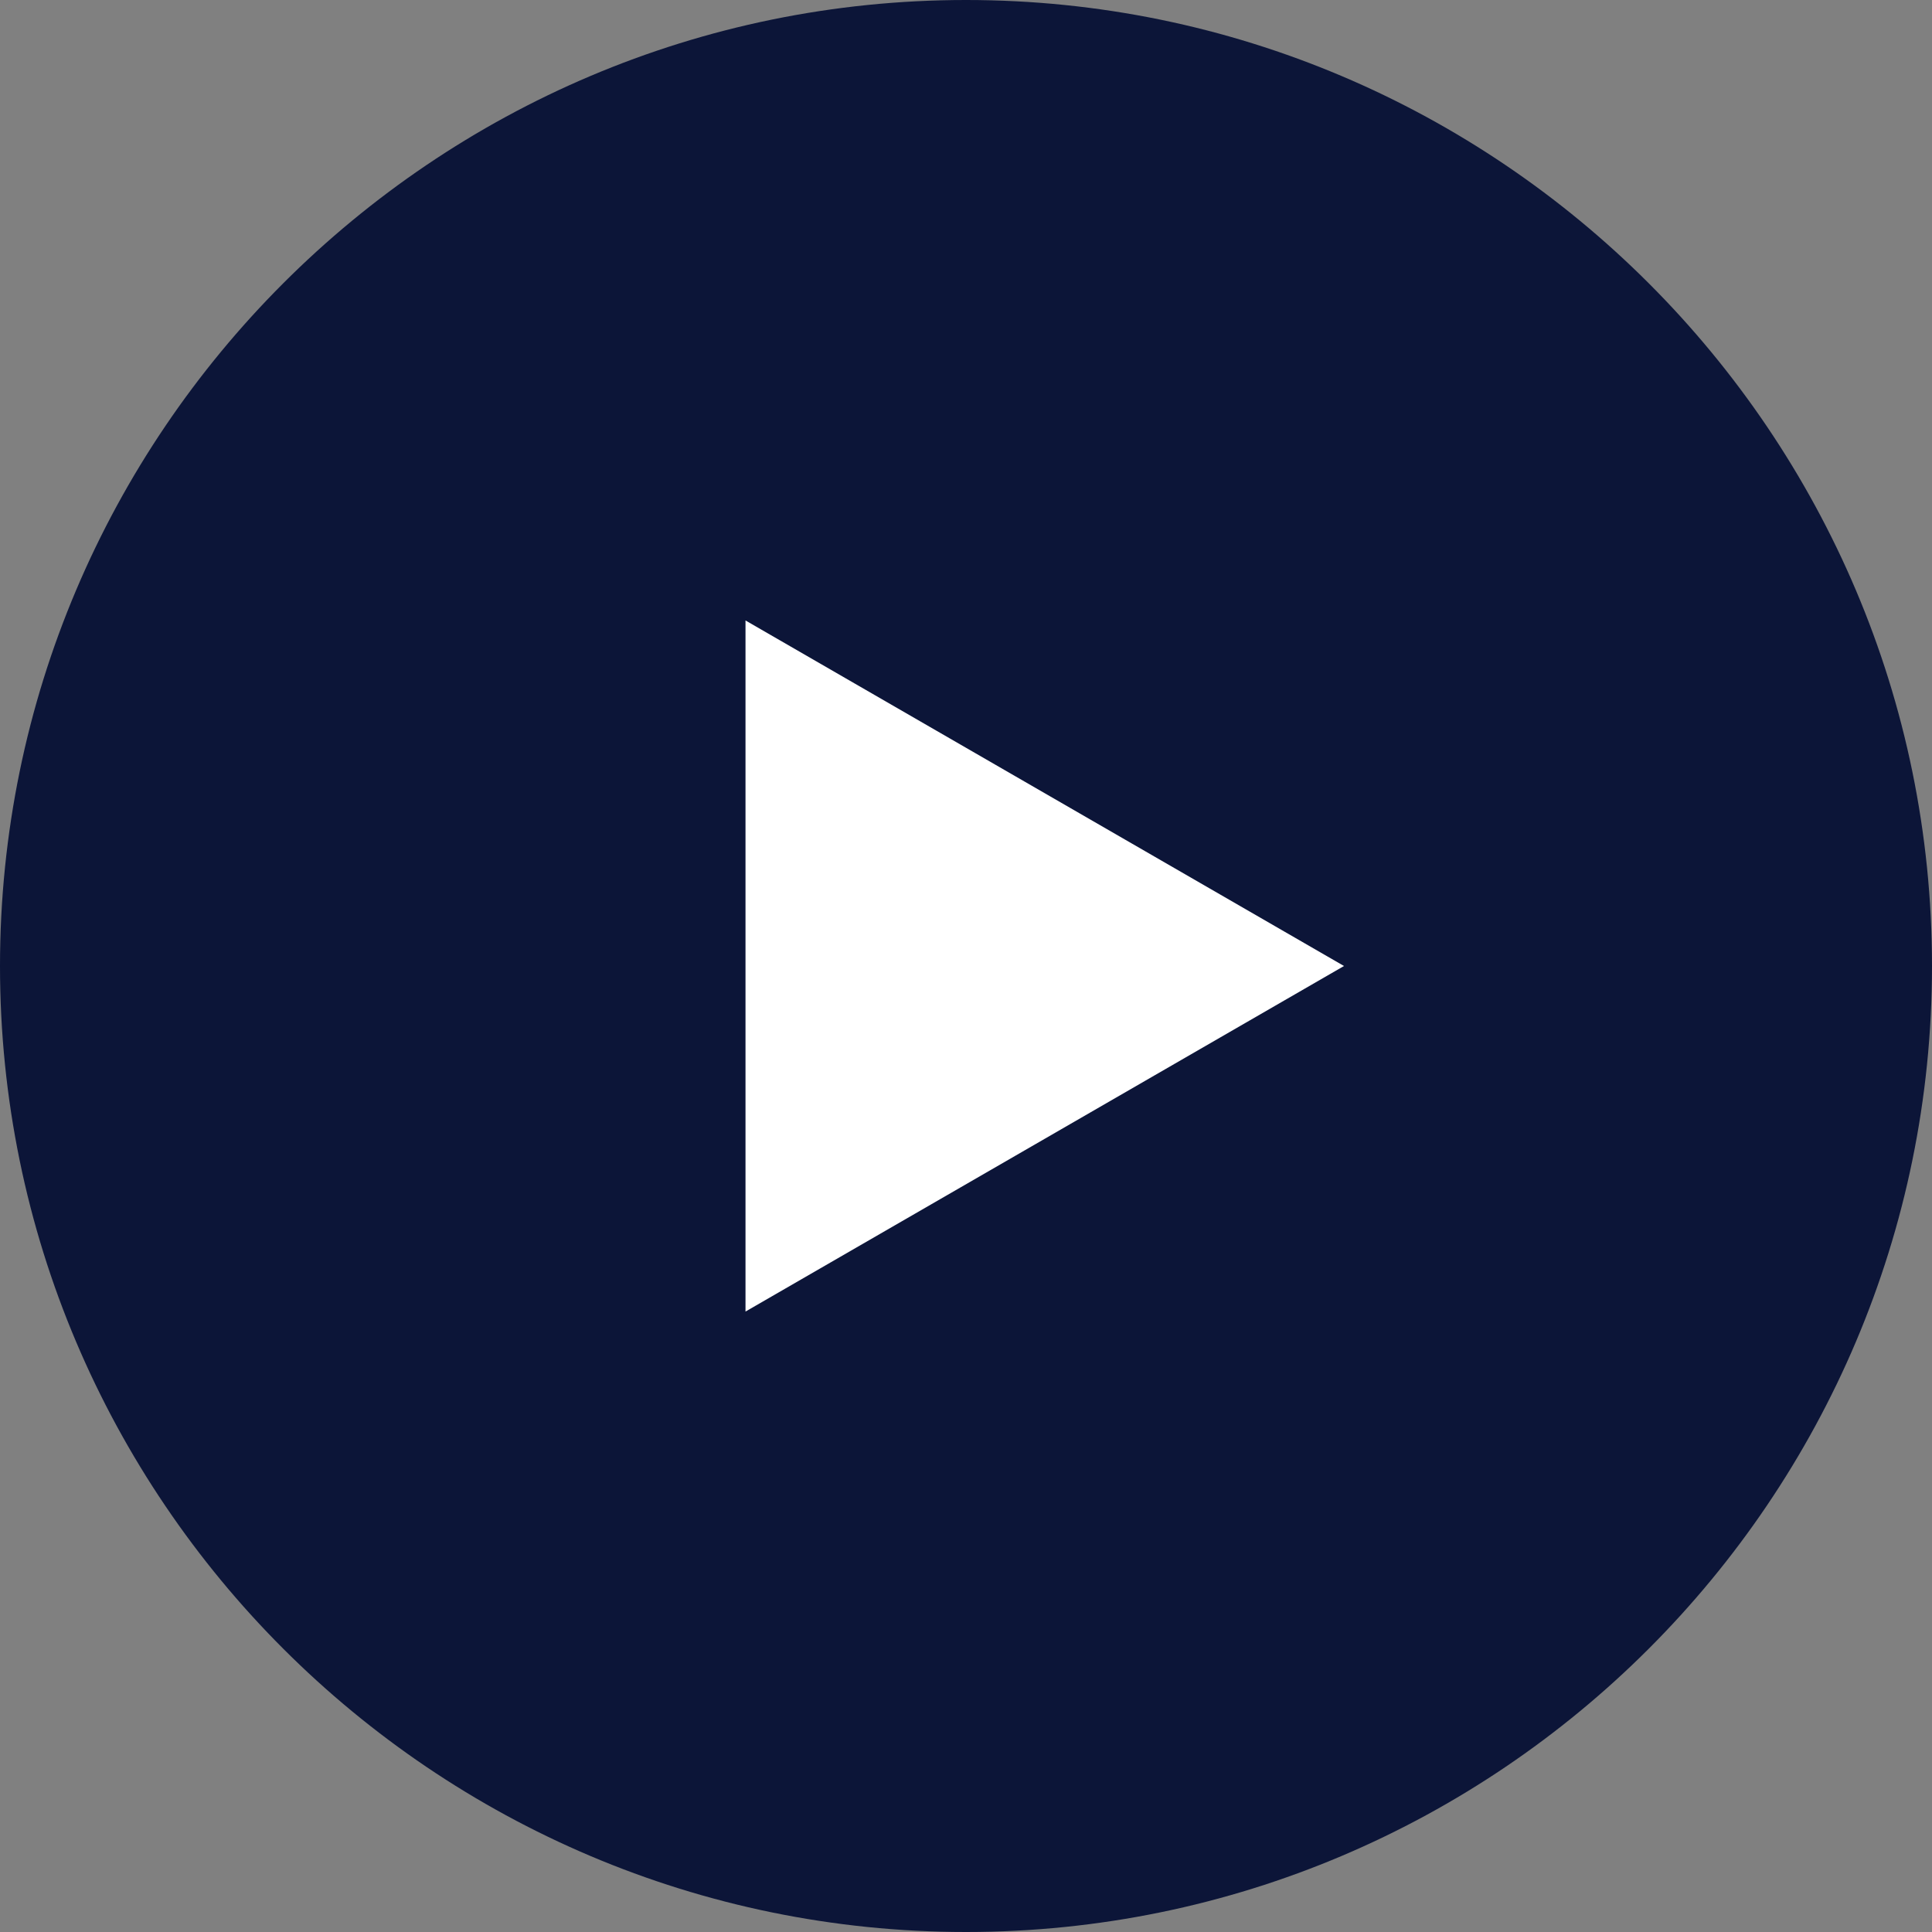 <svg width="92" height="92" viewBox="0 0 92 92" fill="none" xmlns="http://www.w3.org/2000/svg">
<rect x="0" y="0" width="92" height="92" fill="#808080" stroke="none"/>
<path d="M0 46C0 20.636 20.636 0 46 0C71.364 0 92 20.636 92 46C92 71.364 71.364 92 46 92C20.636 92 0 71.364 0 46Z" fill="#0C1538"/>
<path d="M64 46L35.5 62.455L35.5 29.546L64 46Z" fill="white"/>
</svg>
